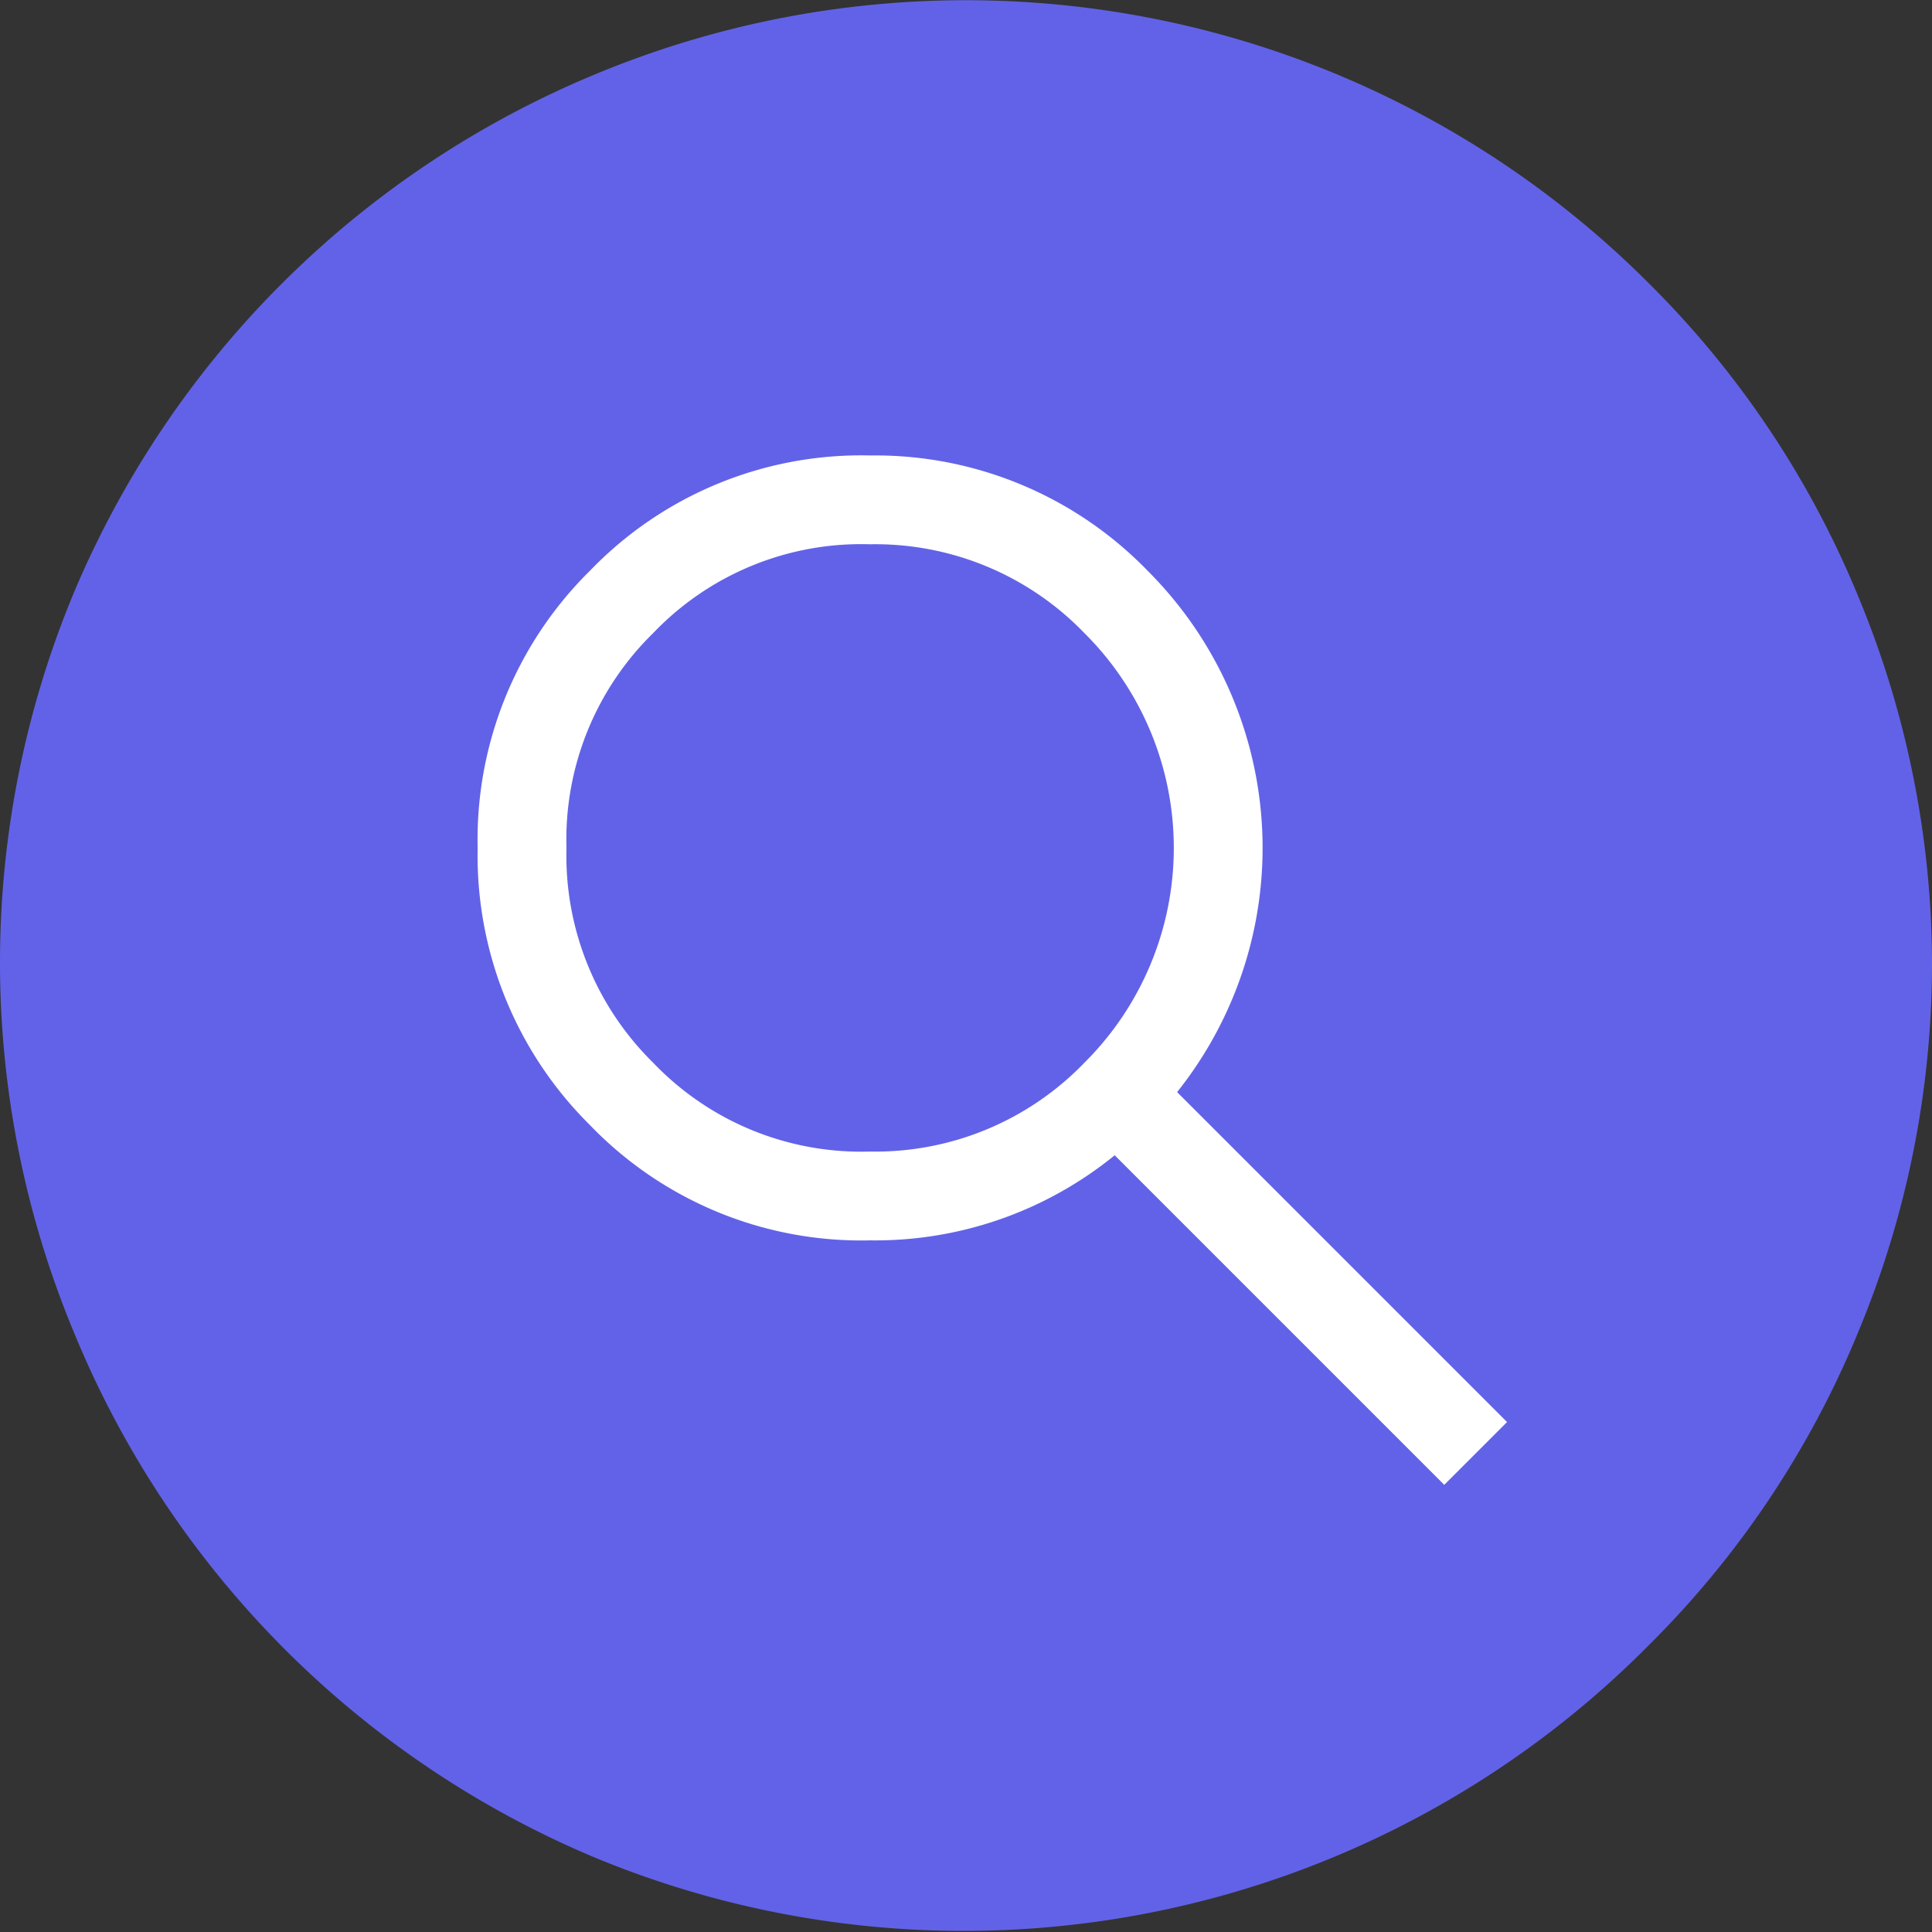<svg xmlns="http://www.w3.org/2000/svg" viewBox="0 0 21.76 21.76"><rect x="0" y="0" width="21.76" height="21.76" fill="#333333" stroke="none"/><defs><style>.cls-1{fill:#6262e8;}.cls-2{fill:none;stroke:#fff;stroke-width:1px;}</style></defs><title>altAsset 4</title><g id="Layer_2" data-name="Layer 2"><g id="Layer_1-2" data-name="Layer 1"><path class="cls-1" d="M21.76,10.88A10.8,10.8,0,0,1,20.93,15a10.68,10.68,0,0,1-2.36,3.53A10.86,10.86,0,0,1,6.72,20.93,10.9,10.9,0,0,1,.83,15a10.84,10.84,0,0,1,0-8.32A10.9,10.9,0,0,1,6.72.83,10.87,10.87,0,0,1,18.57,3.19a10.68,10.68,0,0,1,2.36,3.53A10.8,10.8,0,0,1,21.76,10.88Z"/><path class="cls-2" d="M12.57,6.78a3.91,3.91,0,0,1,0,5.54A3.77,3.77,0,0,1,9.8,13.47,3.74,3.74,0,0,1,7,12.32,3.77,3.77,0,0,1,5.88,9.55,3.75,3.75,0,0,1,7,6.78,3.74,3.74,0,0,1,9.8,5.63,3.77,3.77,0,0,1,12.57,6.78Z"/><line class="cls-2" x1="12.64" y1="12.39" x2="16.62" y2="16.37"/></g></g></svg>